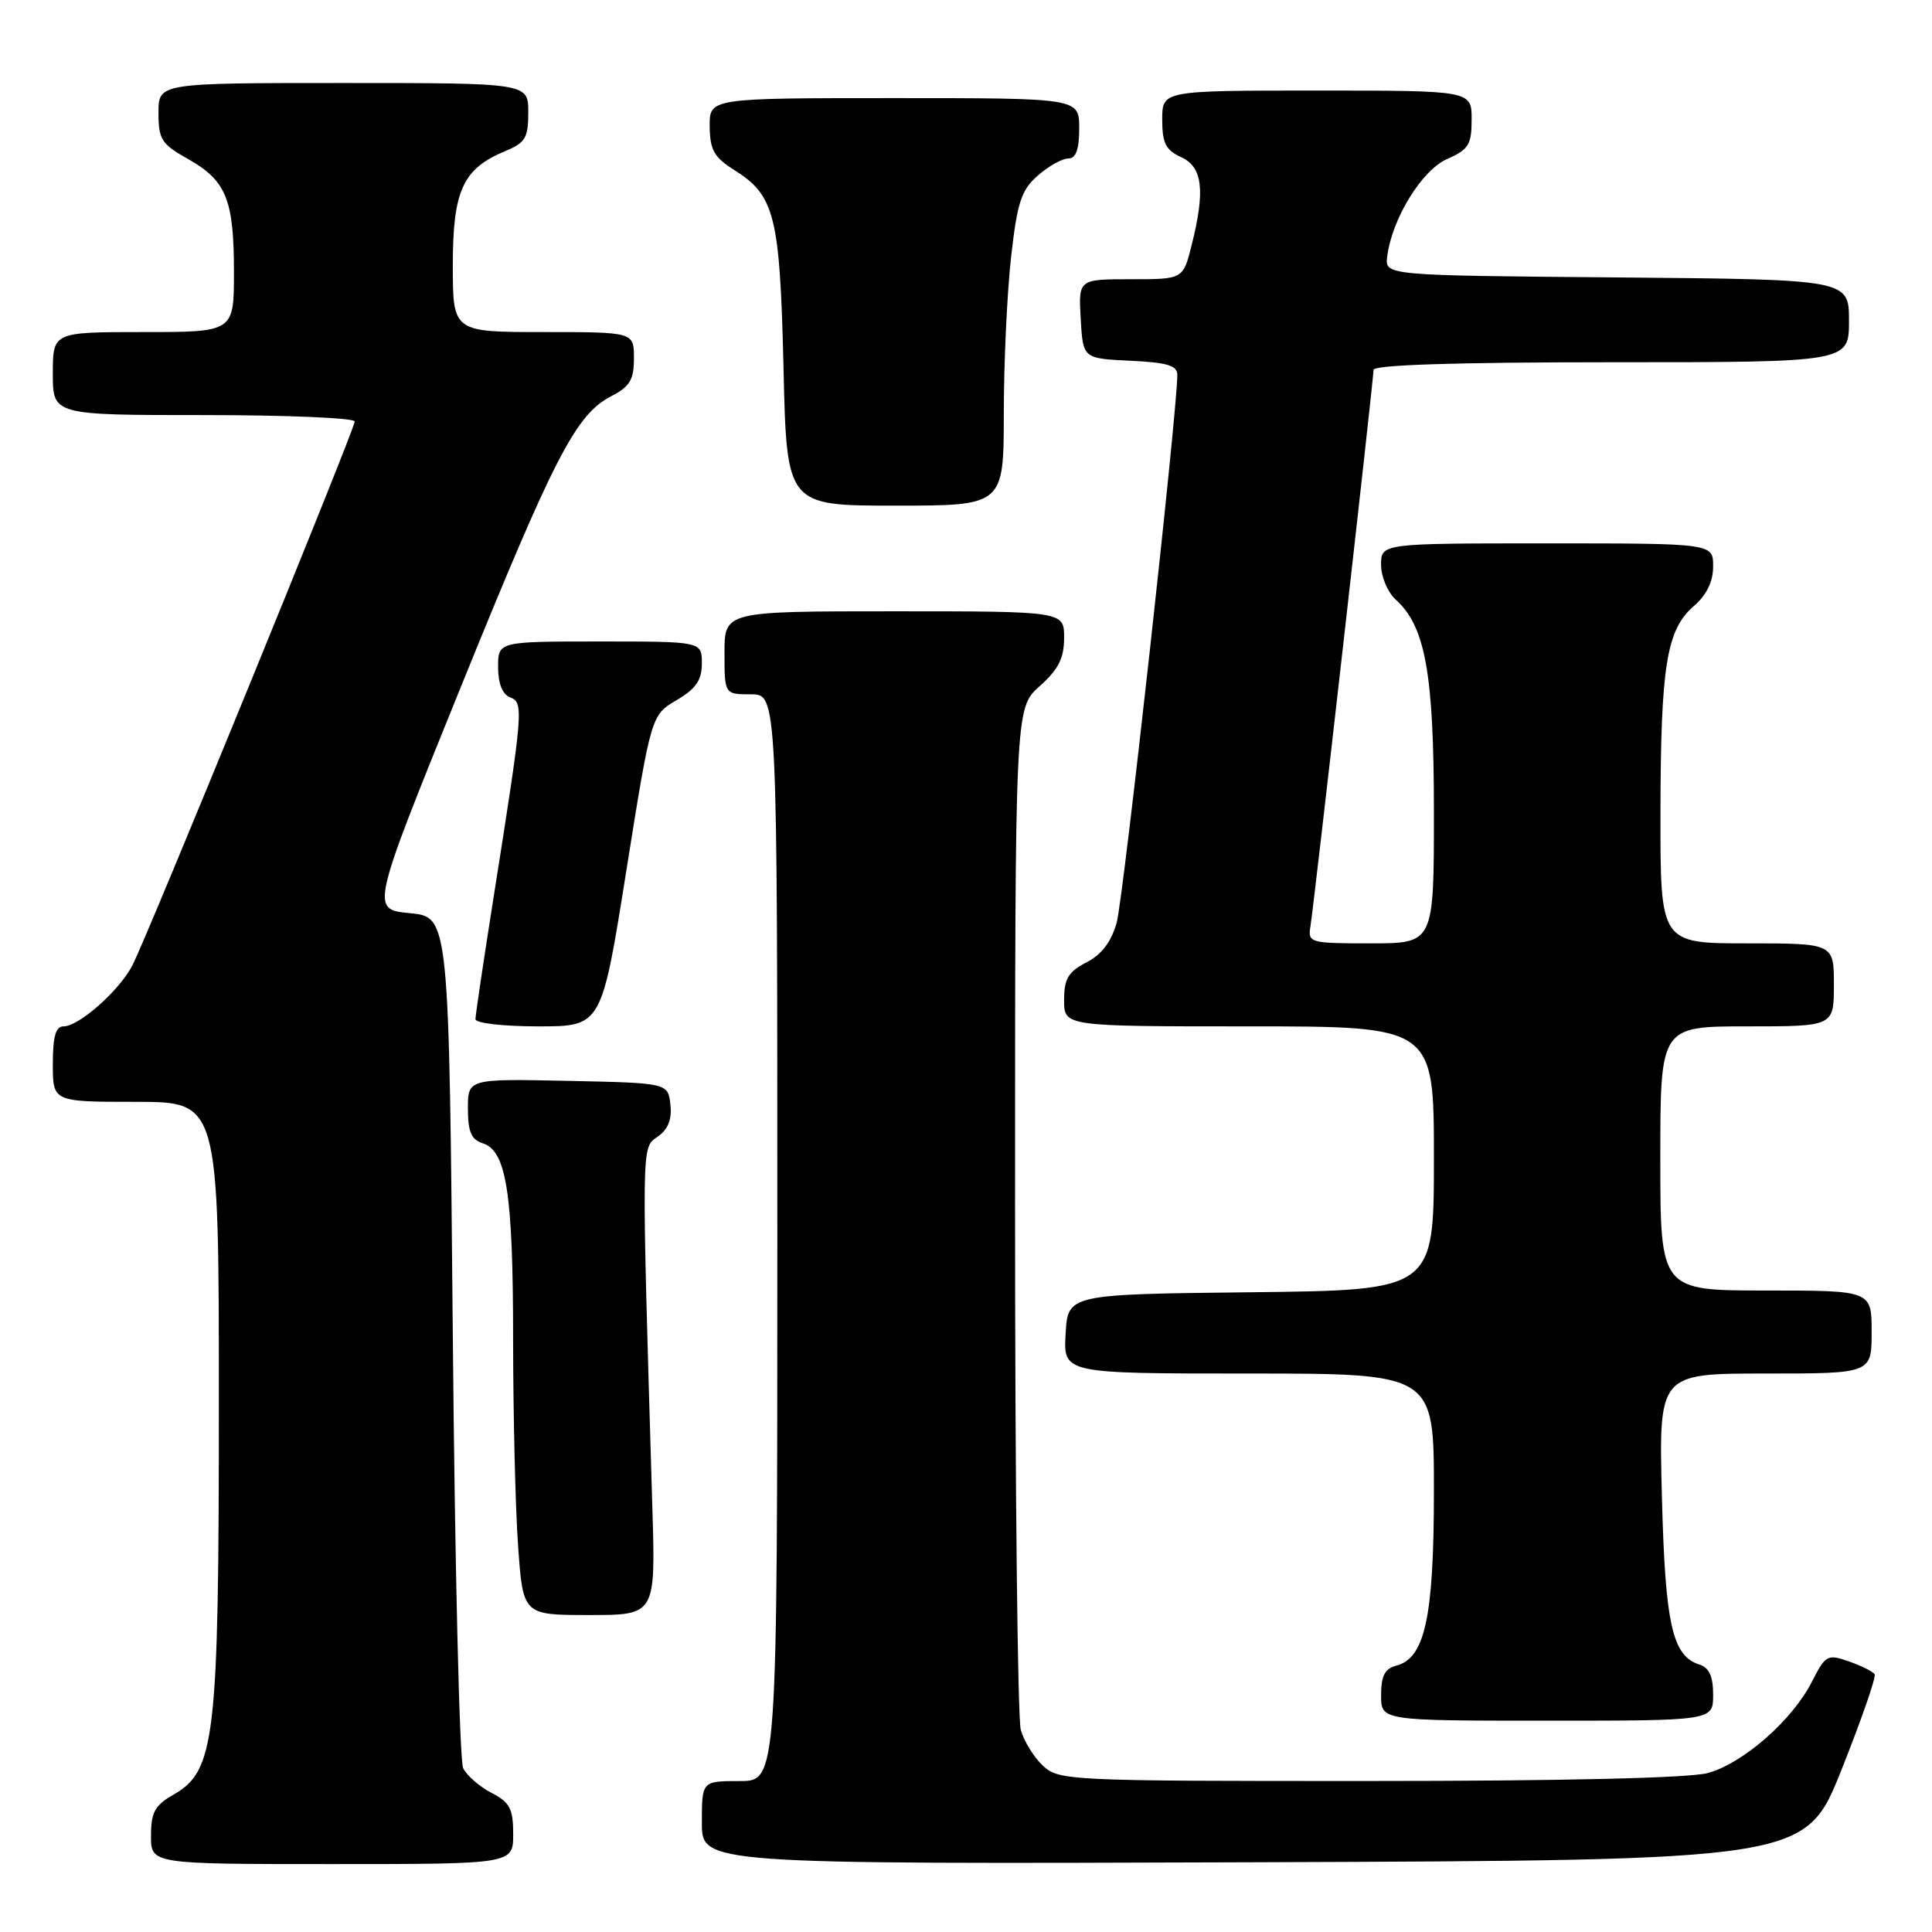 <?xml version="1.0" encoding="UTF-8" standalone="no"?>
<!DOCTYPE svg PUBLIC "-//W3C//DTD SVG 1.1//EN" "http://www.w3.org/Graphics/SVG/1.1/DTD/svg11.dtd" >
<svg xmlns="http://www.w3.org/2000/svg" xmlns:xlink="http://www.w3.org/1999/xlink" version="1.1" viewBox="0 0 256 256">
 <g >
 <path fill="currentColor"
d=" M 68.00 243.03 C 68.00 239.66 67.56 238.82 65.12 237.56 C 63.54 236.74 61.85 235.27 61.37 234.29 C 60.89 233.30 60.27 207.53 60.00 177.00 C 59.50 121.50 59.50 121.50 54.31 121.00 C 49.12 120.50 49.12 120.50 60.87 91.50 C 73.47 60.41 76.30 54.93 80.99 52.50 C 83.46 51.23 84.00 50.32 84.00 47.47 C 84.00 44.00 84.00 44.00 72.00 44.00 C 60.00 44.00 60.00 44.00 60.00 35.13 C 60.00 25.23 61.33 22.35 66.97 20.01 C 69.61 18.92 70.00 18.26 70.00 14.88 C 70.00 11.00 70.00 11.00 45.50 11.00 C 21.00 11.00 21.00 11.00 21.00 14.94 C 21.00 18.47 21.40 19.10 24.90 21.06 C 29.98 23.92 31.00 26.43 31.00 36.05 C 31.00 44.00 31.00 44.00 19.00 44.00 C 7.00 44.00 7.00 44.00 7.00 49.50 C 7.00 55.00 7.00 55.00 27.00 55.00 C 38.00 55.00 47.00 55.38 47.00 55.85 C 47.00 56.89 19.56 124.02 17.53 127.94 C 15.81 131.26 10.46 136.00 8.42 136.00 C 7.38 136.00 7.00 137.34 7.00 141.00 C 7.00 146.00 7.00 146.00 18.00 146.00 C 29.00 146.00 29.00 146.00 29.00 185.82 C 29.00 230.56 28.52 234.66 22.94 237.83 C 20.52 239.21 20.01 240.15 20.01 243.25 C 20.00 247.00 20.00 247.00 44.00 247.00 C 68.00 247.00 68.00 247.00 68.00 243.03 Z  M 244.01 234.50 C 246.64 227.90 248.62 222.21 248.40 221.85 C 248.18 221.49 246.65 220.73 245.00 220.15 C 242.14 219.15 241.90 219.28 240.07 222.87 C 237.48 227.94 231.00 233.63 226.32 234.93 C 223.91 235.60 207.30 235.99 181.44 235.99 C 141.57 236.00 140.31 235.94 138.20 233.97 C 137.00 232.86 135.68 230.72 135.26 229.22 C 134.84 227.73 134.50 196.65 134.50 160.17 C 134.50 93.84 134.50 93.84 137.75 90.93 C 140.25 88.70 141.00 87.22 141.00 84.51 C 141.00 81.00 141.00 81.00 118.50 81.00 C 96.00 81.00 96.00 81.00 96.00 86.50 C 96.00 92.00 96.00 92.00 99.50 92.00 C 103.00 92.00 103.00 92.00 103.00 164.00 C 103.00 236.00 103.00 236.00 98.00 236.00 C 93.00 236.00 93.00 236.00 93.00 241.51 C 93.00 247.01 93.00 247.01 166.11 246.76 C 239.22 246.50 239.22 246.50 244.01 234.50 Z  M 227.00 224.57 C 227.00 222.11 226.48 220.97 225.15 220.55 C 221.58 219.42 220.64 215.17 220.21 198.25 C 219.79 182.00 219.79 182.00 233.90 182.00 C 248.00 182.00 248.00 182.00 248.00 176.50 C 248.00 171.00 248.00 171.00 234.00 171.00 C 220.00 171.00 220.00 171.00 220.00 153.50 C 220.00 136.00 220.00 136.00 231.50 136.00 C 243.00 136.00 243.00 136.00 243.00 130.50 C 243.00 125.00 243.00 125.00 231.50 125.00 C 220.00 125.00 220.00 125.00 220.02 107.75 C 220.05 88.19 220.82 83.43 224.45 80.30 C 226.14 78.83 227.00 77.07 227.00 75.05 C 227.00 72.00 227.00 72.00 205.00 72.00 C 183.00 72.00 183.00 72.00 183.00 74.85 C 183.00 76.41 183.87 78.48 184.94 79.45 C 188.88 83.01 190.00 89.25 190.00 107.68 C 190.00 125.00 190.00 125.00 181.64 125.00 C 173.53 125.00 173.29 124.93 173.64 122.75 C 174.13 119.76 182.00 50.31 182.00 49.01 C 182.00 48.35 192.91 48.00 213.50 48.00 C 245.00 48.00 245.00 48.00 245.00 42.51 C 245.00 37.03 245.00 37.03 214.25 36.76 C 183.50 36.50 183.50 36.50 183.81 34.00 C 184.44 28.98 188.39 22.55 191.75 21.07 C 194.60 19.82 195.00 19.17 195.00 15.82 C 195.00 12.00 195.00 12.00 174.50 12.00 C 154.00 12.00 154.00 12.00 154.00 15.84 C 154.00 18.96 154.47 19.89 156.50 20.82 C 159.36 22.12 159.73 25.23 157.88 32.56 C 156.76 37.00 156.76 37.00 149.83 37.00 C 142.90 37.00 142.90 37.00 143.20 42.25 C 143.50 47.50 143.50 47.50 149.75 47.80 C 154.70 48.03 156.00 48.43 156.00 49.70 C 156.00 54.51 148.85 119.08 147.97 122.24 C 147.26 124.79 145.98 126.48 143.96 127.52 C 141.54 128.77 141.00 129.69 141.00 132.53 C 141.00 136.00 141.00 136.00 165.50 136.00 C 190.00 136.00 190.00 136.00 190.00 153.48 C 190.00 170.96 190.00 170.96 165.75 171.23 C 141.50 171.50 141.50 171.50 141.20 176.75 C 140.90 182.00 140.90 182.00 165.45 182.00 C 190.00 182.00 190.00 182.00 190.00 197.53 C 190.00 214.29 188.83 219.71 185.01 220.71 C 183.50 221.10 183.00 222.07 183.00 224.62 C 183.00 228.00 183.00 228.00 205.00 228.00 C 227.00 228.00 227.00 228.00 227.00 224.57 Z  M 86.44 199.75 C 84.99 150.85 84.97 152.14 87.15 150.61 C 88.54 149.64 89.05 148.33 88.83 146.35 C 88.50 143.50 88.50 143.50 75.25 143.22 C 62.00 142.94 62.00 142.94 62.00 146.90 C 62.00 149.97 62.45 151.01 63.97 151.49 C 67.12 152.49 67.99 158.15 67.99 177.60 C 68.00 187.55 68.29 199.81 68.65 204.85 C 69.30 214.00 69.30 214.00 78.08 214.00 C 86.87 214.00 86.87 214.00 86.44 199.75 Z  M 82.99 115.38 C 86.28 94.77 86.28 94.77 89.64 92.78 C 92.23 91.26 93.00 90.13 93.00 87.90 C 93.00 85.00 93.00 85.00 79.50 85.00 C 66.00 85.00 66.00 85.00 66.00 88.39 C 66.00 90.57 66.57 92.00 67.59 92.40 C 69.42 93.10 69.34 93.99 65.42 118.79 C 64.09 127.21 63.00 134.52 63.00 135.04 C 63.00 135.58 66.71 136.00 71.35 136.00 C 79.71 136.00 79.71 136.00 82.99 115.38 Z  M 133.01 54.75 C 133.01 48.01 133.45 38.67 133.98 34.00 C 134.80 26.76 135.33 25.17 137.53 23.25 C 138.95 22.01 140.76 21.00 141.56 21.00 C 142.57 21.00 143.00 19.82 143.00 17.00 C 143.00 13.00 143.00 13.00 118.50 13.00 C 94.00 13.00 94.00 13.00 94.04 16.75 C 94.07 19.86 94.62 20.84 97.28 22.52 C 102.68 25.91 103.34 28.57 103.82 48.75 C 104.24 67.00 104.24 67.00 118.62 67.00 C 133.00 67.00 133.00 67.00 133.01 54.75 Z "/>
</g>
</svg>